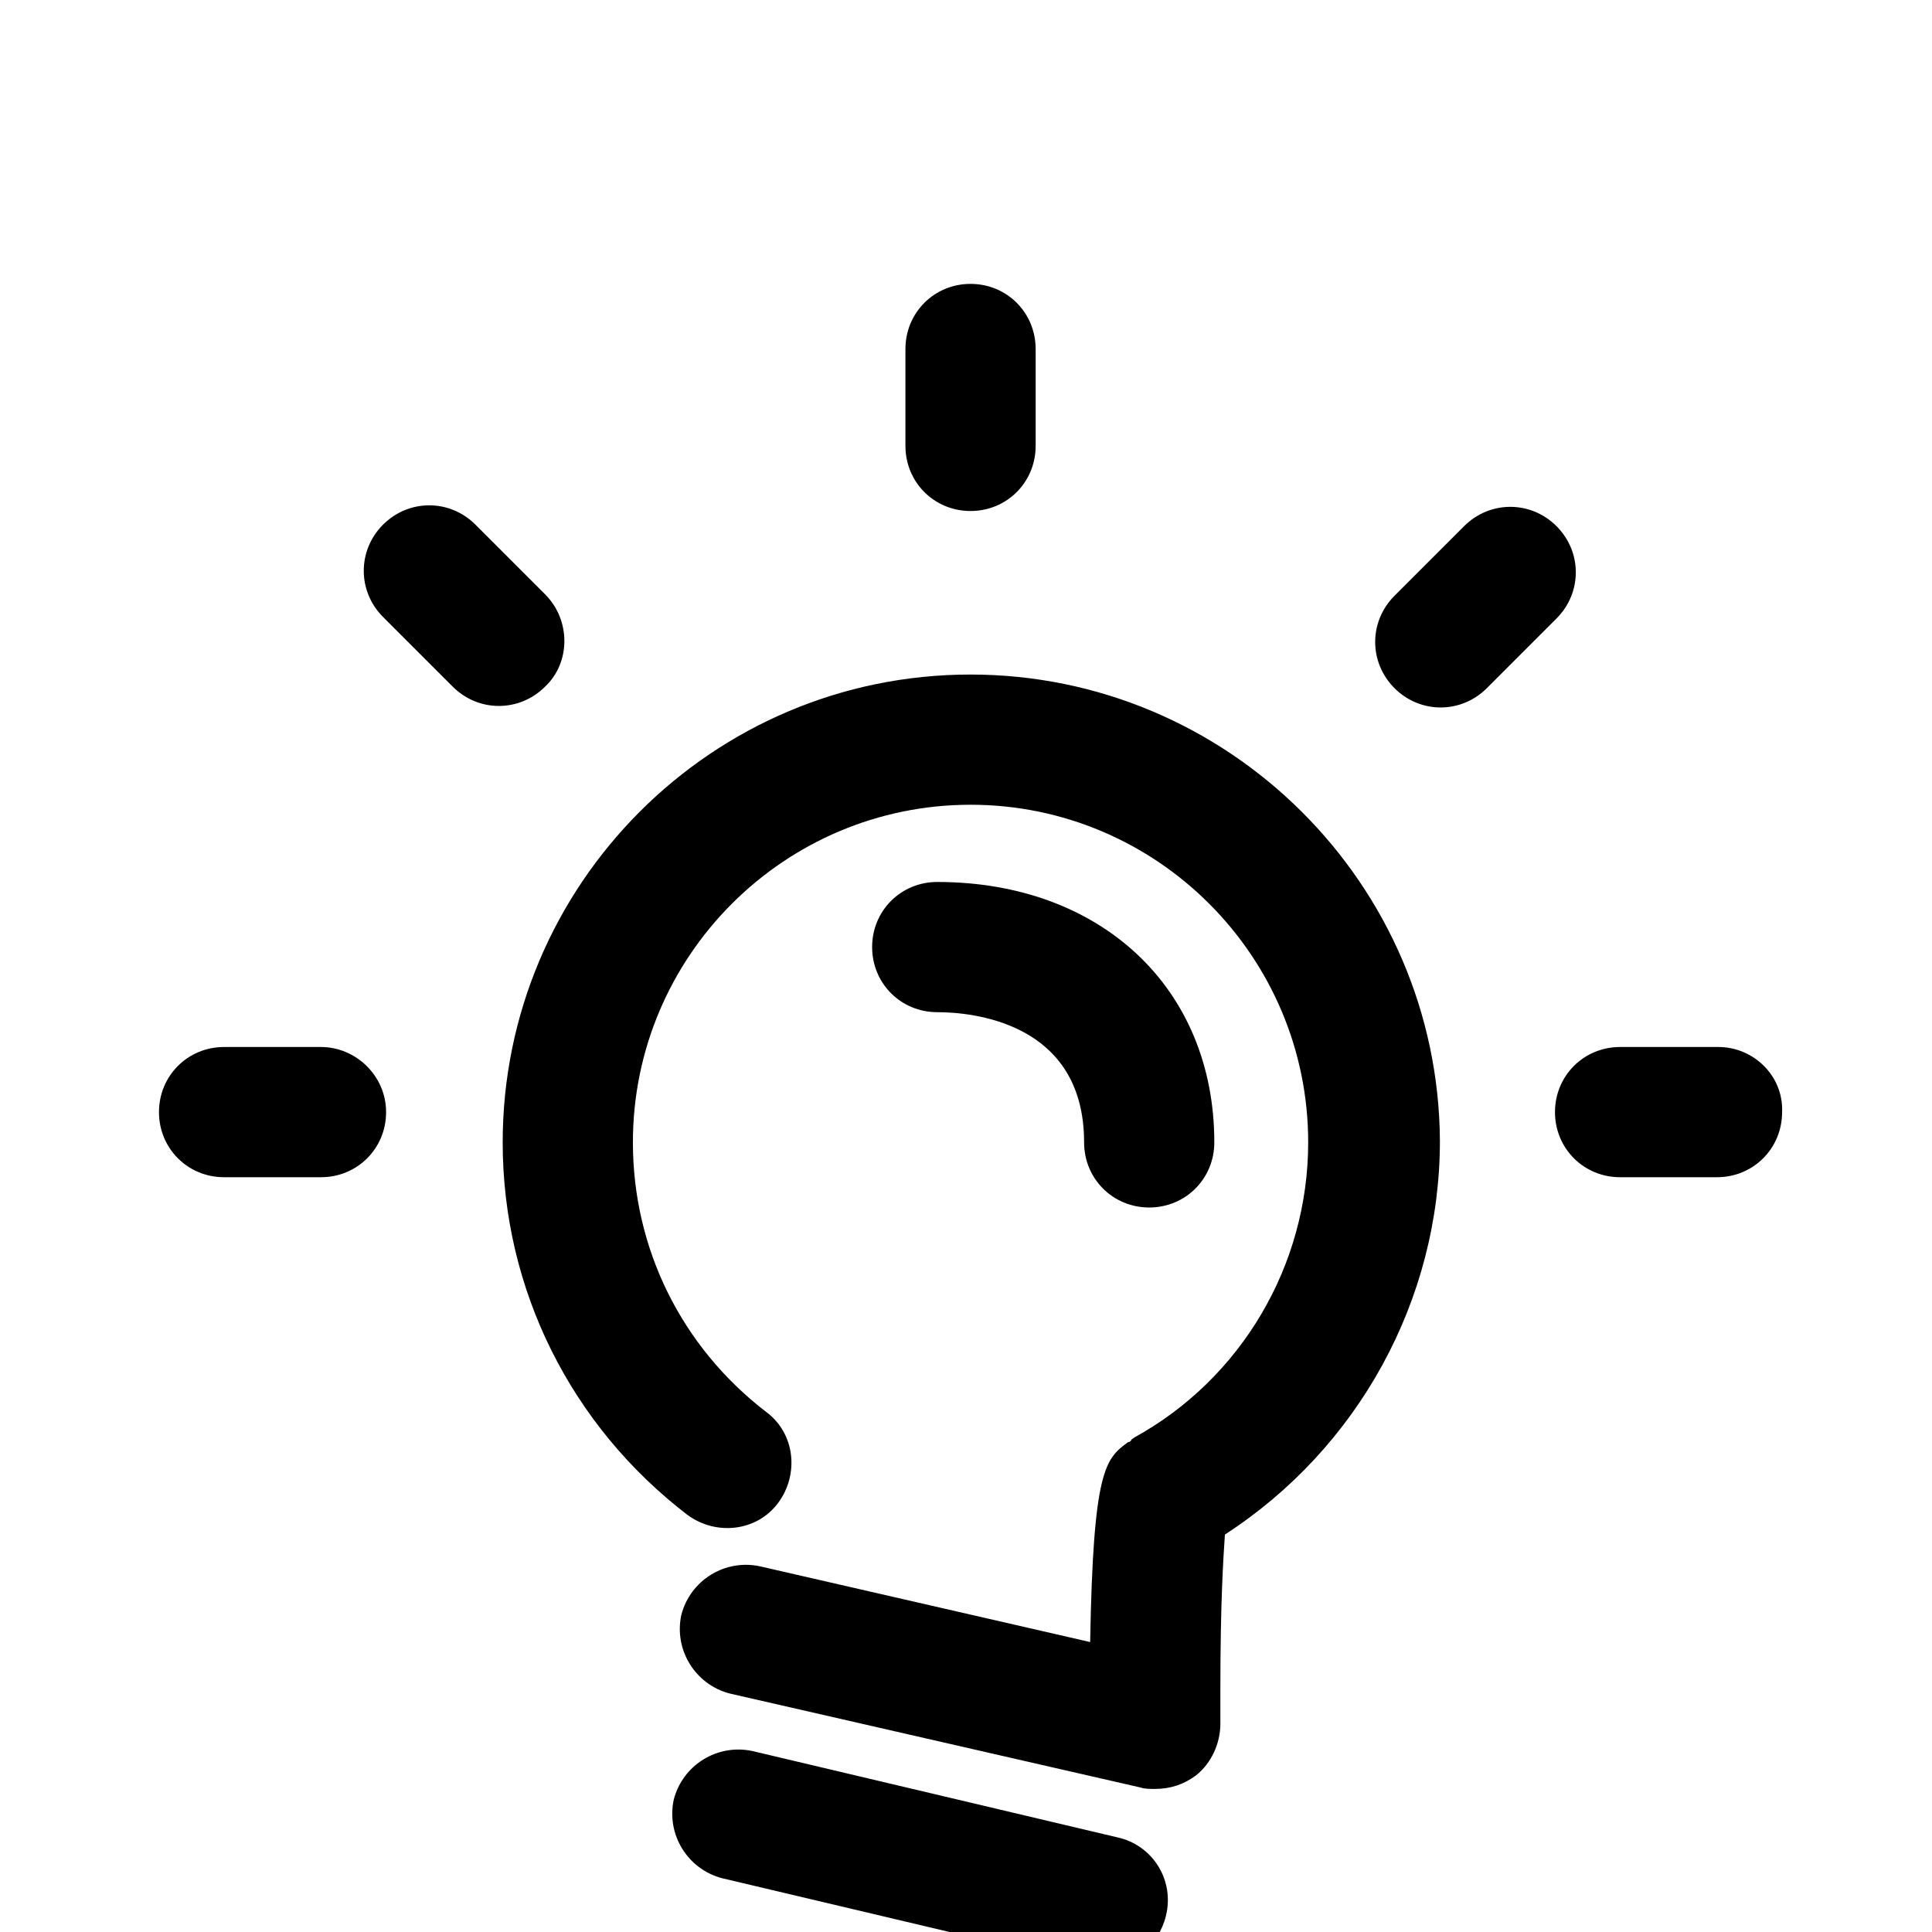 <?xml version="1.0" standalone="no"?><!DOCTYPE svg PUBLIC "-//W3C//DTD SVG 1.1//EN"
        "http://www.w3.org/Graphics/SVG/1.1/DTD/svg11.dtd"><svg viewBox="0 0 1024 1024" version="1.1" xmlns="http://www.w3.org/2000/svg" xmlns:xlink="http://www.w3.org/1999/xlink"><path transform="scale(1, -1) translate(0, -1024)" d="M514.408 666.483c-137.23 0-247.975-111.549-247.975-247.975 0-77.843 36.112-150.07 97.906-197.417 15.247-11.235 36.915-8.828 48.15 6.42s8.828 36.915-6.42 48.15c-44.94 34.508-70.62 86.671-70.62 142.847 0 98.708 80.25 178.96 178.959 178.96s178.959-80.252 178.959-178.96c0-65.003-35.31-125.191-92.289-156.49-0.802-0.802-1.605-0.802-1.605-1.604-0.802-0.803-1.605-0.803-1.605-0.803-12.037-8.827-18.457-14.445-20.062-105.93l-174.947 40.125c-18.458 4.012-36.915-7.223-41.73-25.68-4.013-18.458 7.222-36.916 25.68-41.731l217.48-49.756c2.407-0.802 4.814-0.802 8.024-0.802 8.026 0 15.248 2.408 21.668 7.223 8.025 6.42 12.84 16.852 12.84 27.285v18.458c0 46.545 1.605 69.818 2.408 81.855 70.62 45.743 113.956 124.389 113.956 208.652-0.803 136.427-112.351 247.173-248.777 247.173z m77.843-616.326L398.846 95.9c-18.457 4.012-36.915-7.223-41.73-25.68-4.013-18.458 7.223-36.916 25.68-41.731l193.405-45.743c2.407-0.802 5.617-0.802 8.025-0.802 16.05 0 29.692 10.432 33.705 26.482 4.815 19.26-7.223 37.718-25.68 41.73z m-38.52-87.474l-133.217 31.298c-18.458 4.013-36.915-7.222-41.73-25.68-4.013-18.458 7.222-36.915 25.68-41.73l133.216-31.298c2.408-0.803 5.618-0.803 8.025-0.803 16.05 0 29.693 10.433 33.706 26.483 4.815 18.458-7.223 36.915-25.68 41.73zM574.596 418.508c0-19.26 15.247-34.508 34.507-34.508s34.508 15.248 34.508 34.508c0 81.856-60.188 138.031-146.859 138.031-19.26 0-34.507-15.247-34.507-34.508s15.247-34.507 34.507-34.507c17.656 0 77.844-4.816 77.844-69.016z m-60.188 334.646c19.26 0 34.507 15.247 34.507 34.507v51.36c0 19.261-15.247 34.509-34.507 34.509S479.9 858.282 479.9 839.022v-51.36c0-19.26 15.247-34.508 34.508-34.508z m-225.505-44.138l-36.916 36.915c-13.642 13.643-35.31 13.643-48.953 0-13.642-13.643-13.642-35.31 0-48.953l36.916-36.915c13.642-13.643 35.31-13.643 48.953 0 13.642 12.84 13.642 35.31 0 48.953z m-118.771-239.95h-51.36c-19.261 0-34.509-15.248-34.509-34.508s15.248-34.508 34.508-34.508h51.36c19.26 0 34.508 15.248 34.508 34.508s-16.05 34.508-34.507 34.508z m654.846 276.063c-13.643 13.642-35.31 13.642-48.953 0l-36.915-36.916c-13.643-13.642-13.643-35.31 0-48.953 13.642-13.642 35.31-13.642 48.953 0l36.915 36.916c13.643 13.642 13.643 35.31 0 48.953z m85.868-276.063h-52.163c-19.26 0-34.507-15.248-34.507-34.508s15.247-34.508 34.507-34.508h51.36c19.261 0 34.509 15.248 34.509 34.508 0.802 19.26-15.248 34.508-33.706 34.508z"/></svg>
